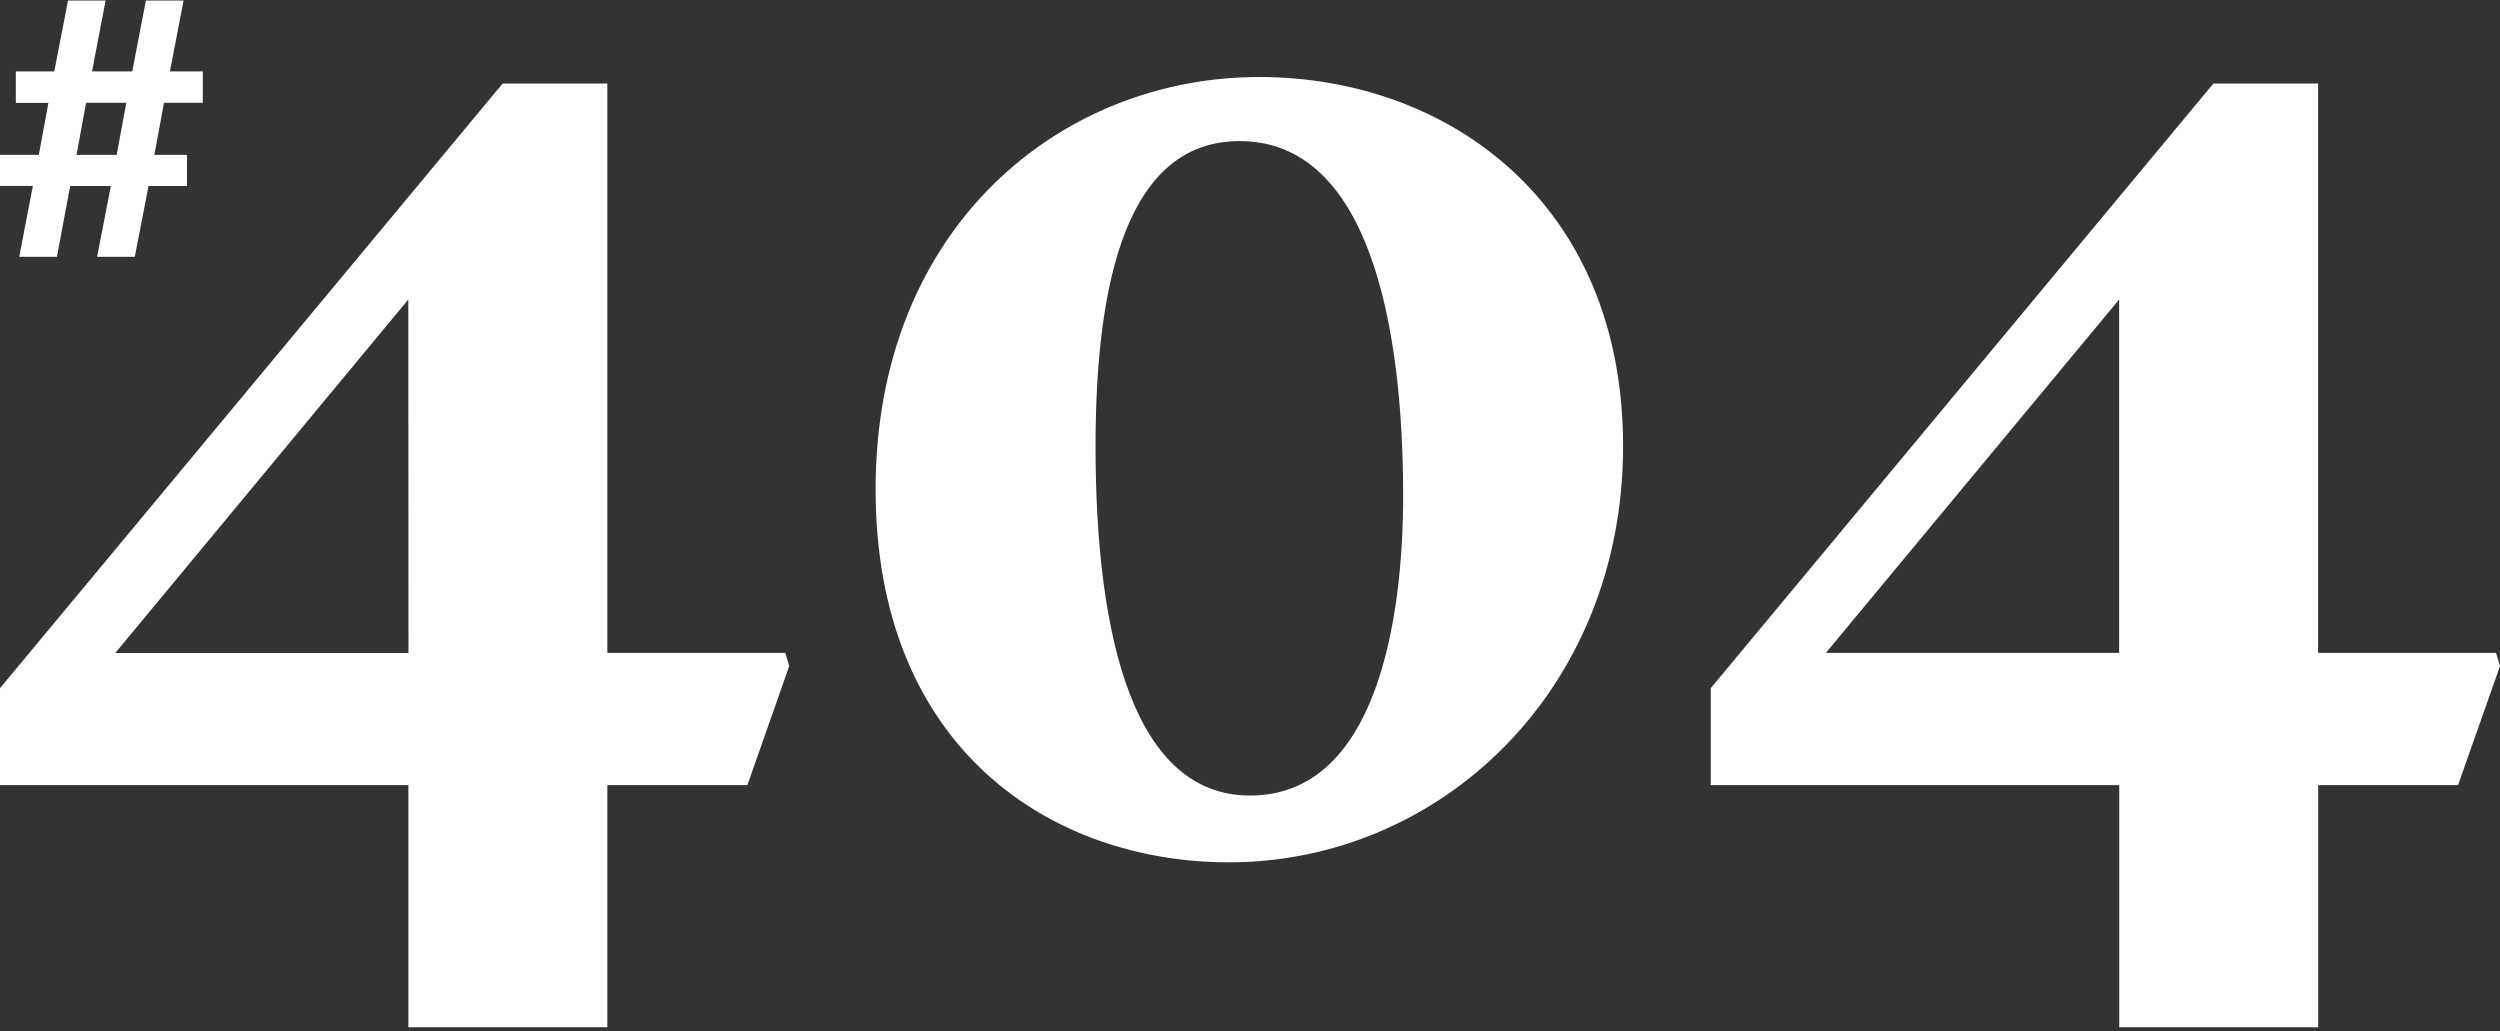 <svg xmlns="http://www.w3.org/2000/svg" xmlns:xlink="http://www.w3.org/1999/xlink" width="286" height="118" viewBox="0 0 286 118"><rect x="0" y="0" width="286" height="118" fill="#333333" stroke="none"/><defs><path id="12ewa" d="M30.35 124.72h-4.6l1.1-5.96h4.6zm-6.84 11.66l1.52-8.1h4.65l-1.57 8.1h4.31l1.57-8.1h4.4v-3.56h-3.73l1.1-5.96h4.44v-3.59h-3.76l1.56-8.11h-4.31l-1.56 8.11h-4.6l1.55-8.11h-4.3l-1.57 8.11h-4.4v3.6h3.73l-1.1 5.95H17v3.55h3.76l-1.56 8.11z"/><path id="12ewb" d="M259.43 141.26l-33.55 40.43h33.55zm-46.72 55.56v-11.09l57.5-69.17h11.98v65.13h20.36l.45 1.5-4.8 13.63H282.2v27.7h-22.76v-27.7zm-53.9-73.68c-12.74 0-16.48 15.73-16.48 34.9 0 22.15 4.5 39.97 17.67 39.97 14.52 0 17.52-20.21 17.52-34.29 0-19.91-4.04-40.58-18.72-40.58zm-1.2 82.51c-20.37 0-40.44-13.03-40.44-42.68 0-29.94 21.12-47.16 43.88-47.16 21.56 0 41.63 14.37 41.63 42.22 0 28-20.97 47.62-45.08 47.62zm-93.9-64.39L30.19 181.7h33.54zM17 196.82v-11.09l57.5-69.17h11.98v65.13h20.36l.45 1.5-4.79 13.63H86.48v27.7H63.72v-27.7z"/></defs><g><g transform="translate(-17 -107)"><use fill="#fff" xlink:href="#12ewa"/></g><g transform="translate(-17 -107)"><use fill="#fff" xlink:href="#12ewb"/></g></g></svg>